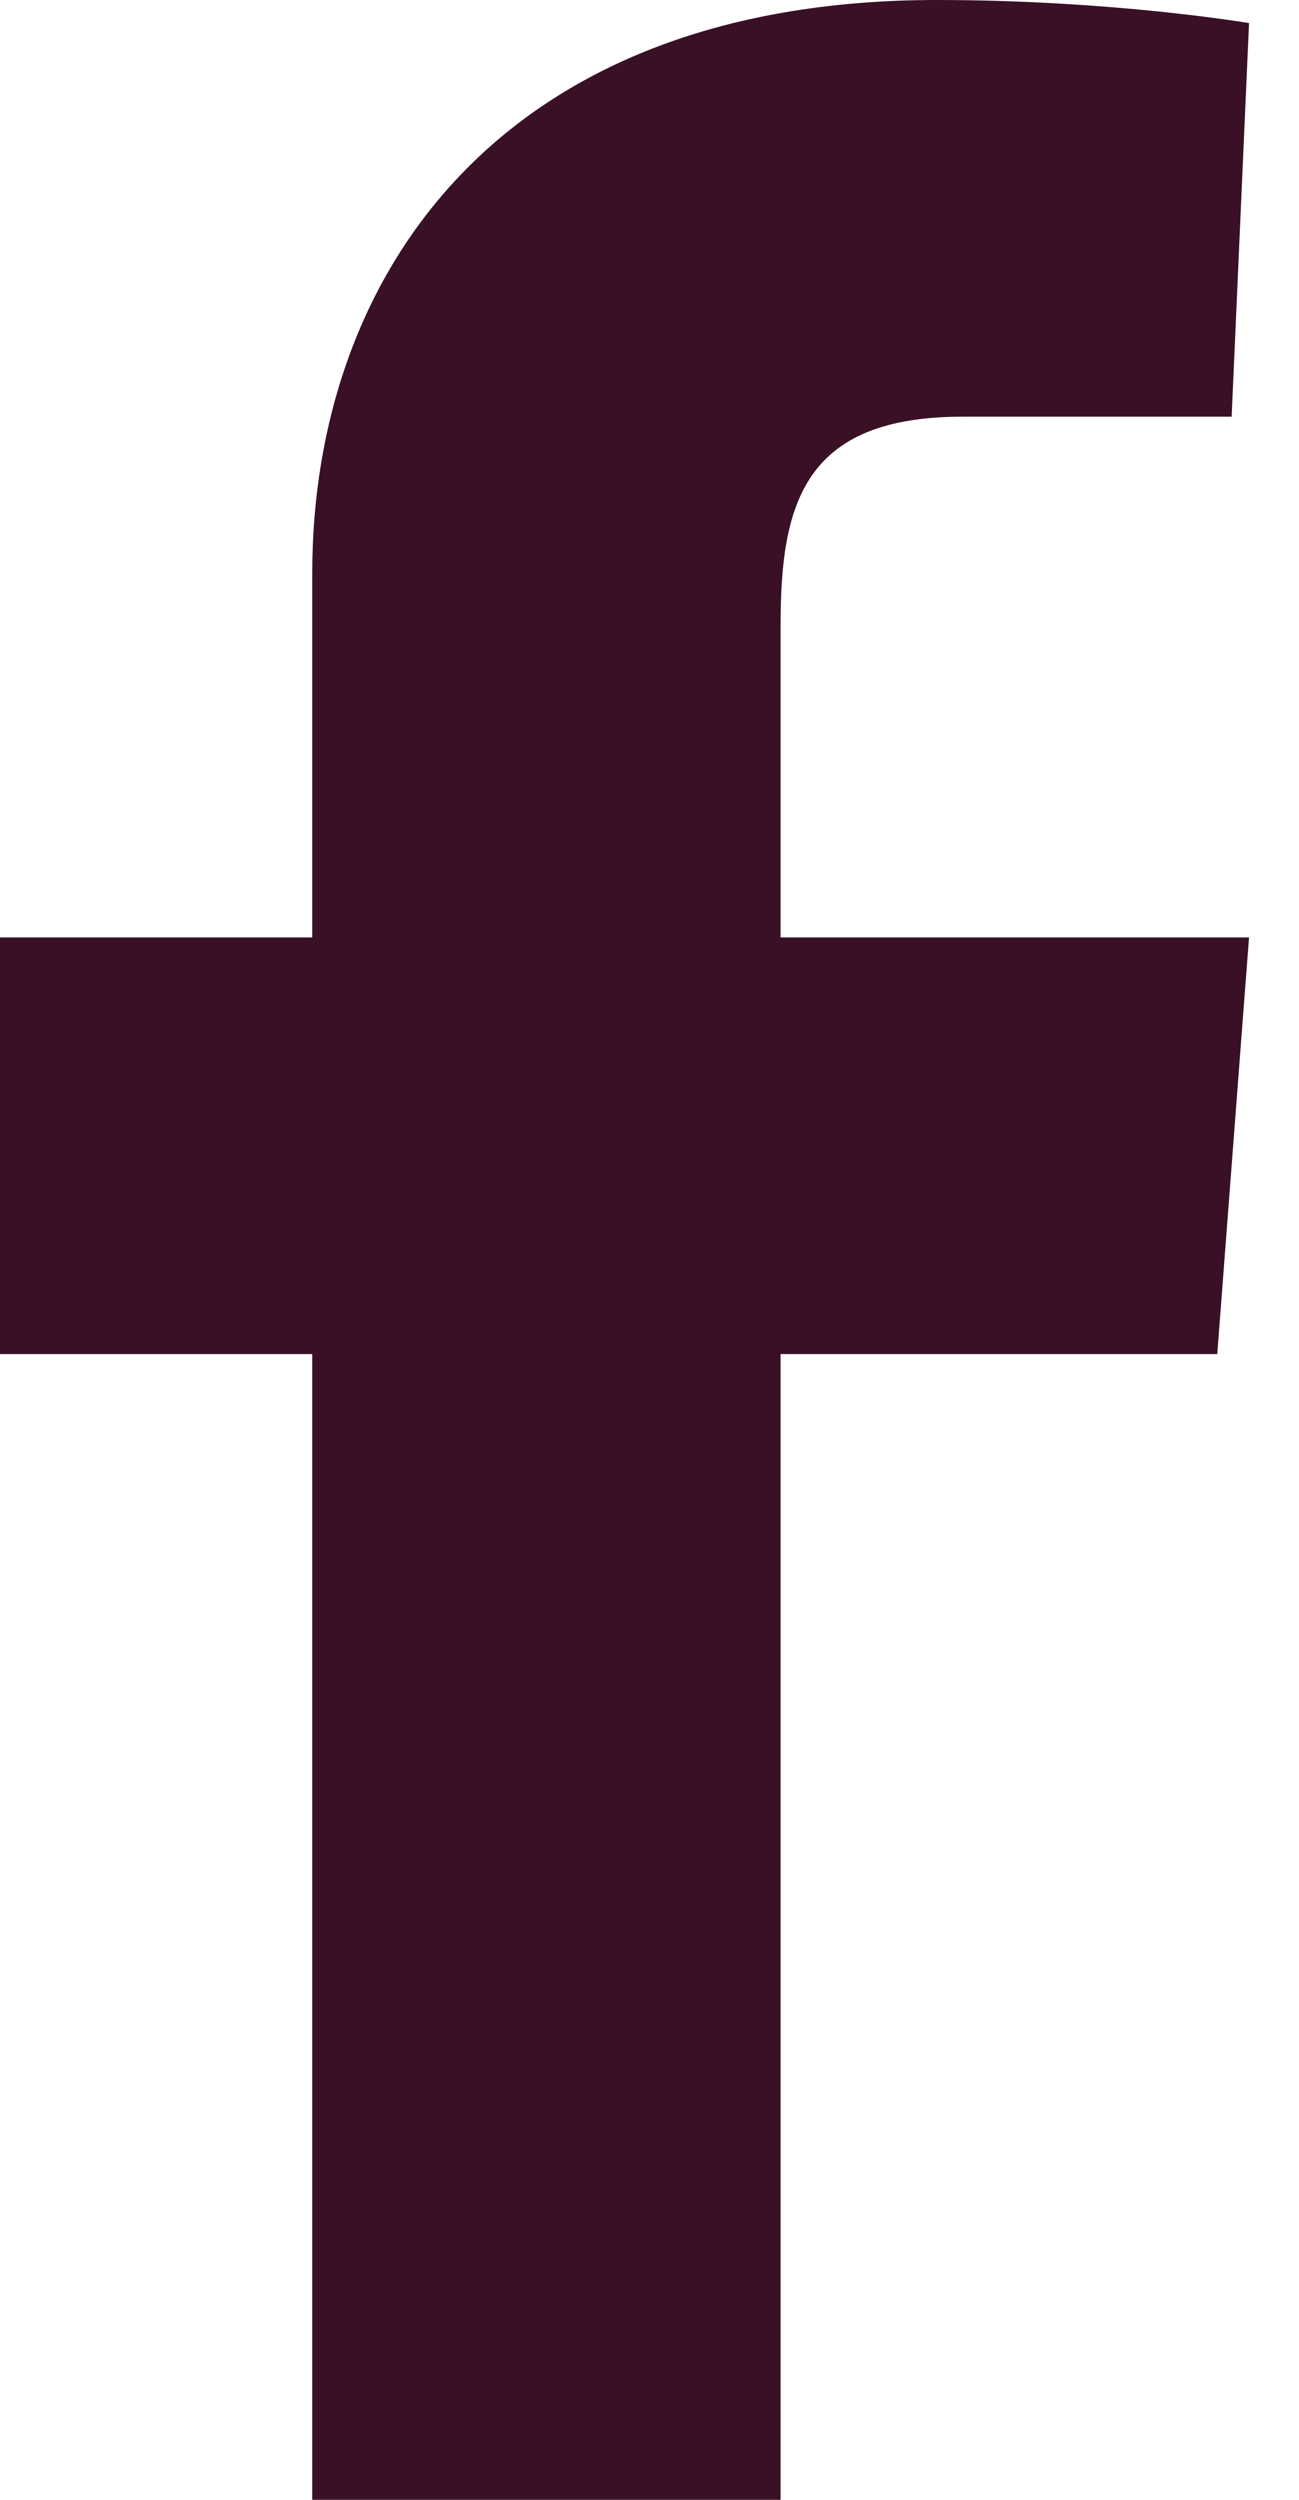 <?xml version="1.0" encoding="UTF-8"?>
<svg width="13px" height="25px" viewBox="0 0 13 25" version="1.1" xmlns="http://www.w3.org/2000/svg" xmlns:xlink="http://www.w3.org/1999/xlink">
    <!-- Generator: Sketch 55.2 (78181) - https://sketchapp.com -->
    <title>icon-facebook</title>
    <desc>Created with Sketch.</desc>
    <g id="Symbols" stroke="none" stroke-width="1" fill="none" fill-rule="evenodd">
        <g id="Footer" transform="translate(-670, -297)" fill="#3A1026">
            <g id="Group-38" transform="translate(-1, 0)">
                <g id="Group-37" transform="translate(1, 0)">
                    <g id="Group-51" transform="translate(304, 177)">
                        <g id="Group-35" transform="translate(366, 119)">
                            <path d="M3.125,26 L3.125,14.542 L0,14.542 L0,10.375 L3.125,10.375 L3.125,6.729 C3.125,3.778 4.977,1 9.375,1 C11.14,1 12.5,1.231 12.5,1.231 L12.326,5.167 L9.635,5.167 C8.044,5.167 7.812,6.035 7.812,7.25 L7.812,10.375 L12.5,10.375 L12.182,14.542 L7.812,14.542 L7.812,26 L3.125,26 Z" id="icon-facebook"></path>
                        </g>
                    </g>
                </g>
            </g>
        </g>
    </g>
</svg>